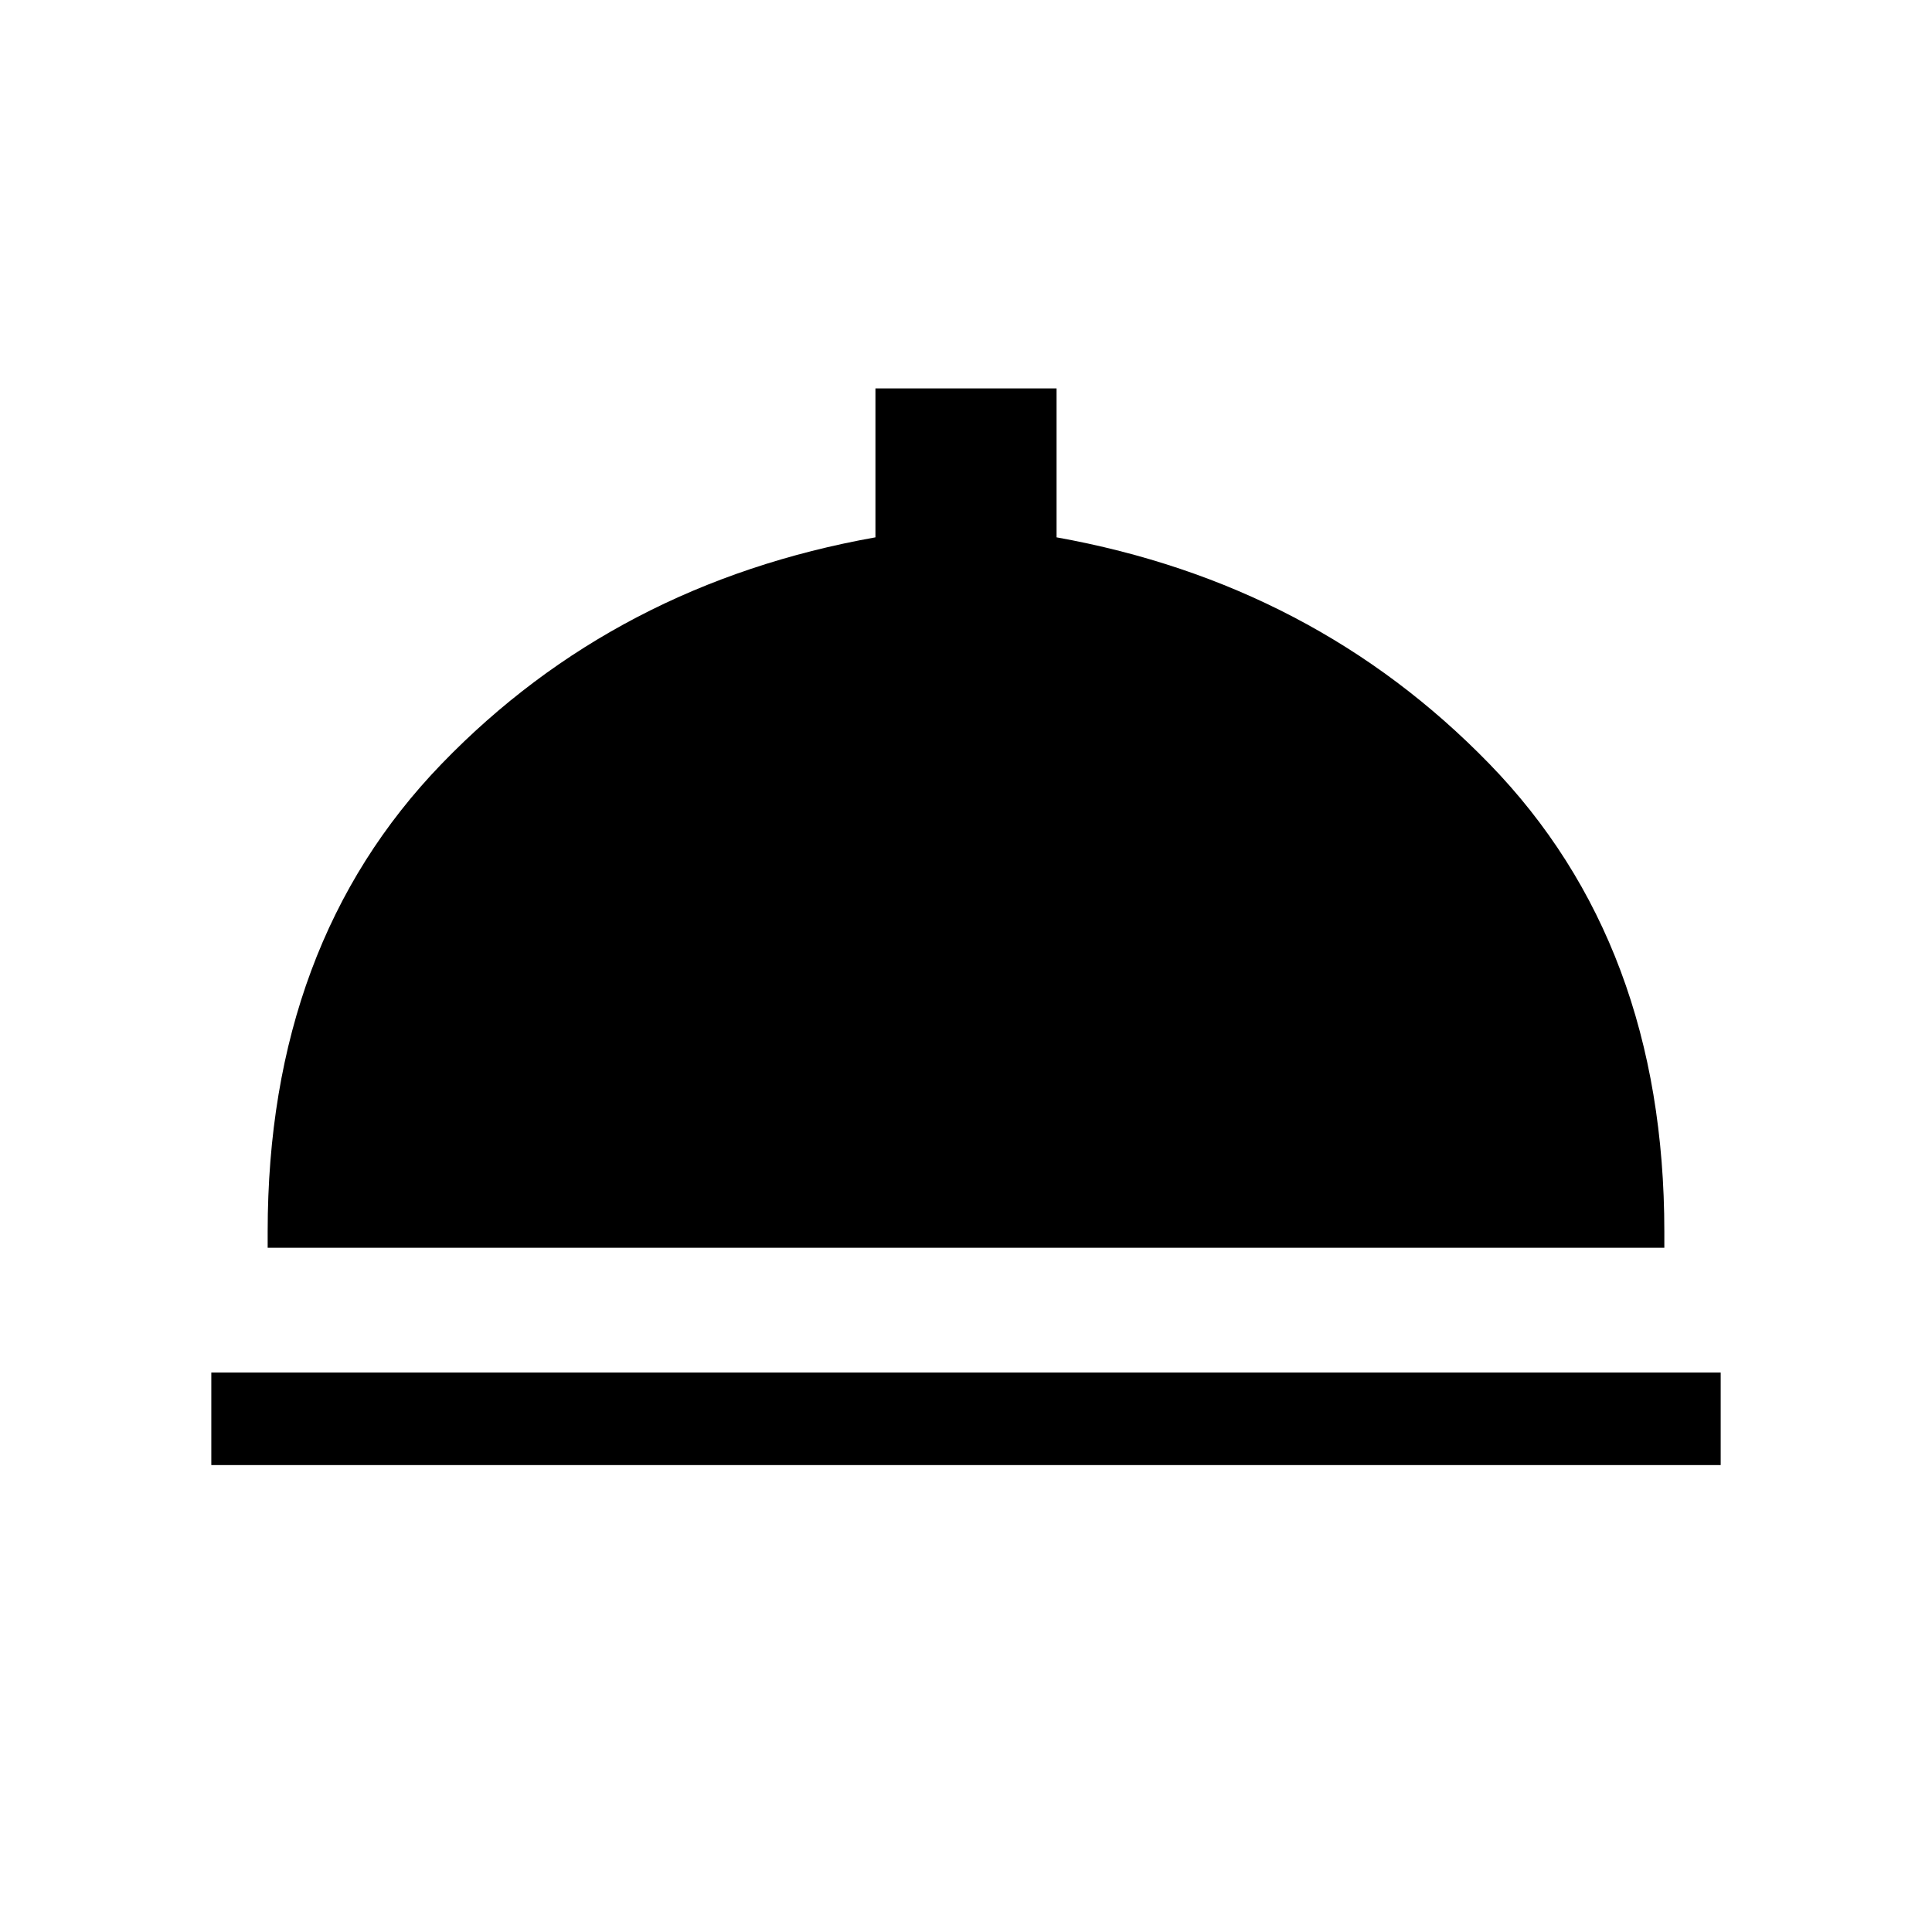 <svg xmlns="http://www.w3.org/2000/svg" height="48" width="48"><path d="M5.25 36.4V34.1H42.75V36.4ZM6.65 31V30.6Q6.65 23.45 10.975 18.975Q15.3 14.5 21.75 13.35V9.65H26.25V13.35Q32.65 14.5 37 18.975Q41.35 23.45 41.35 30.6V31Z"/></svg>